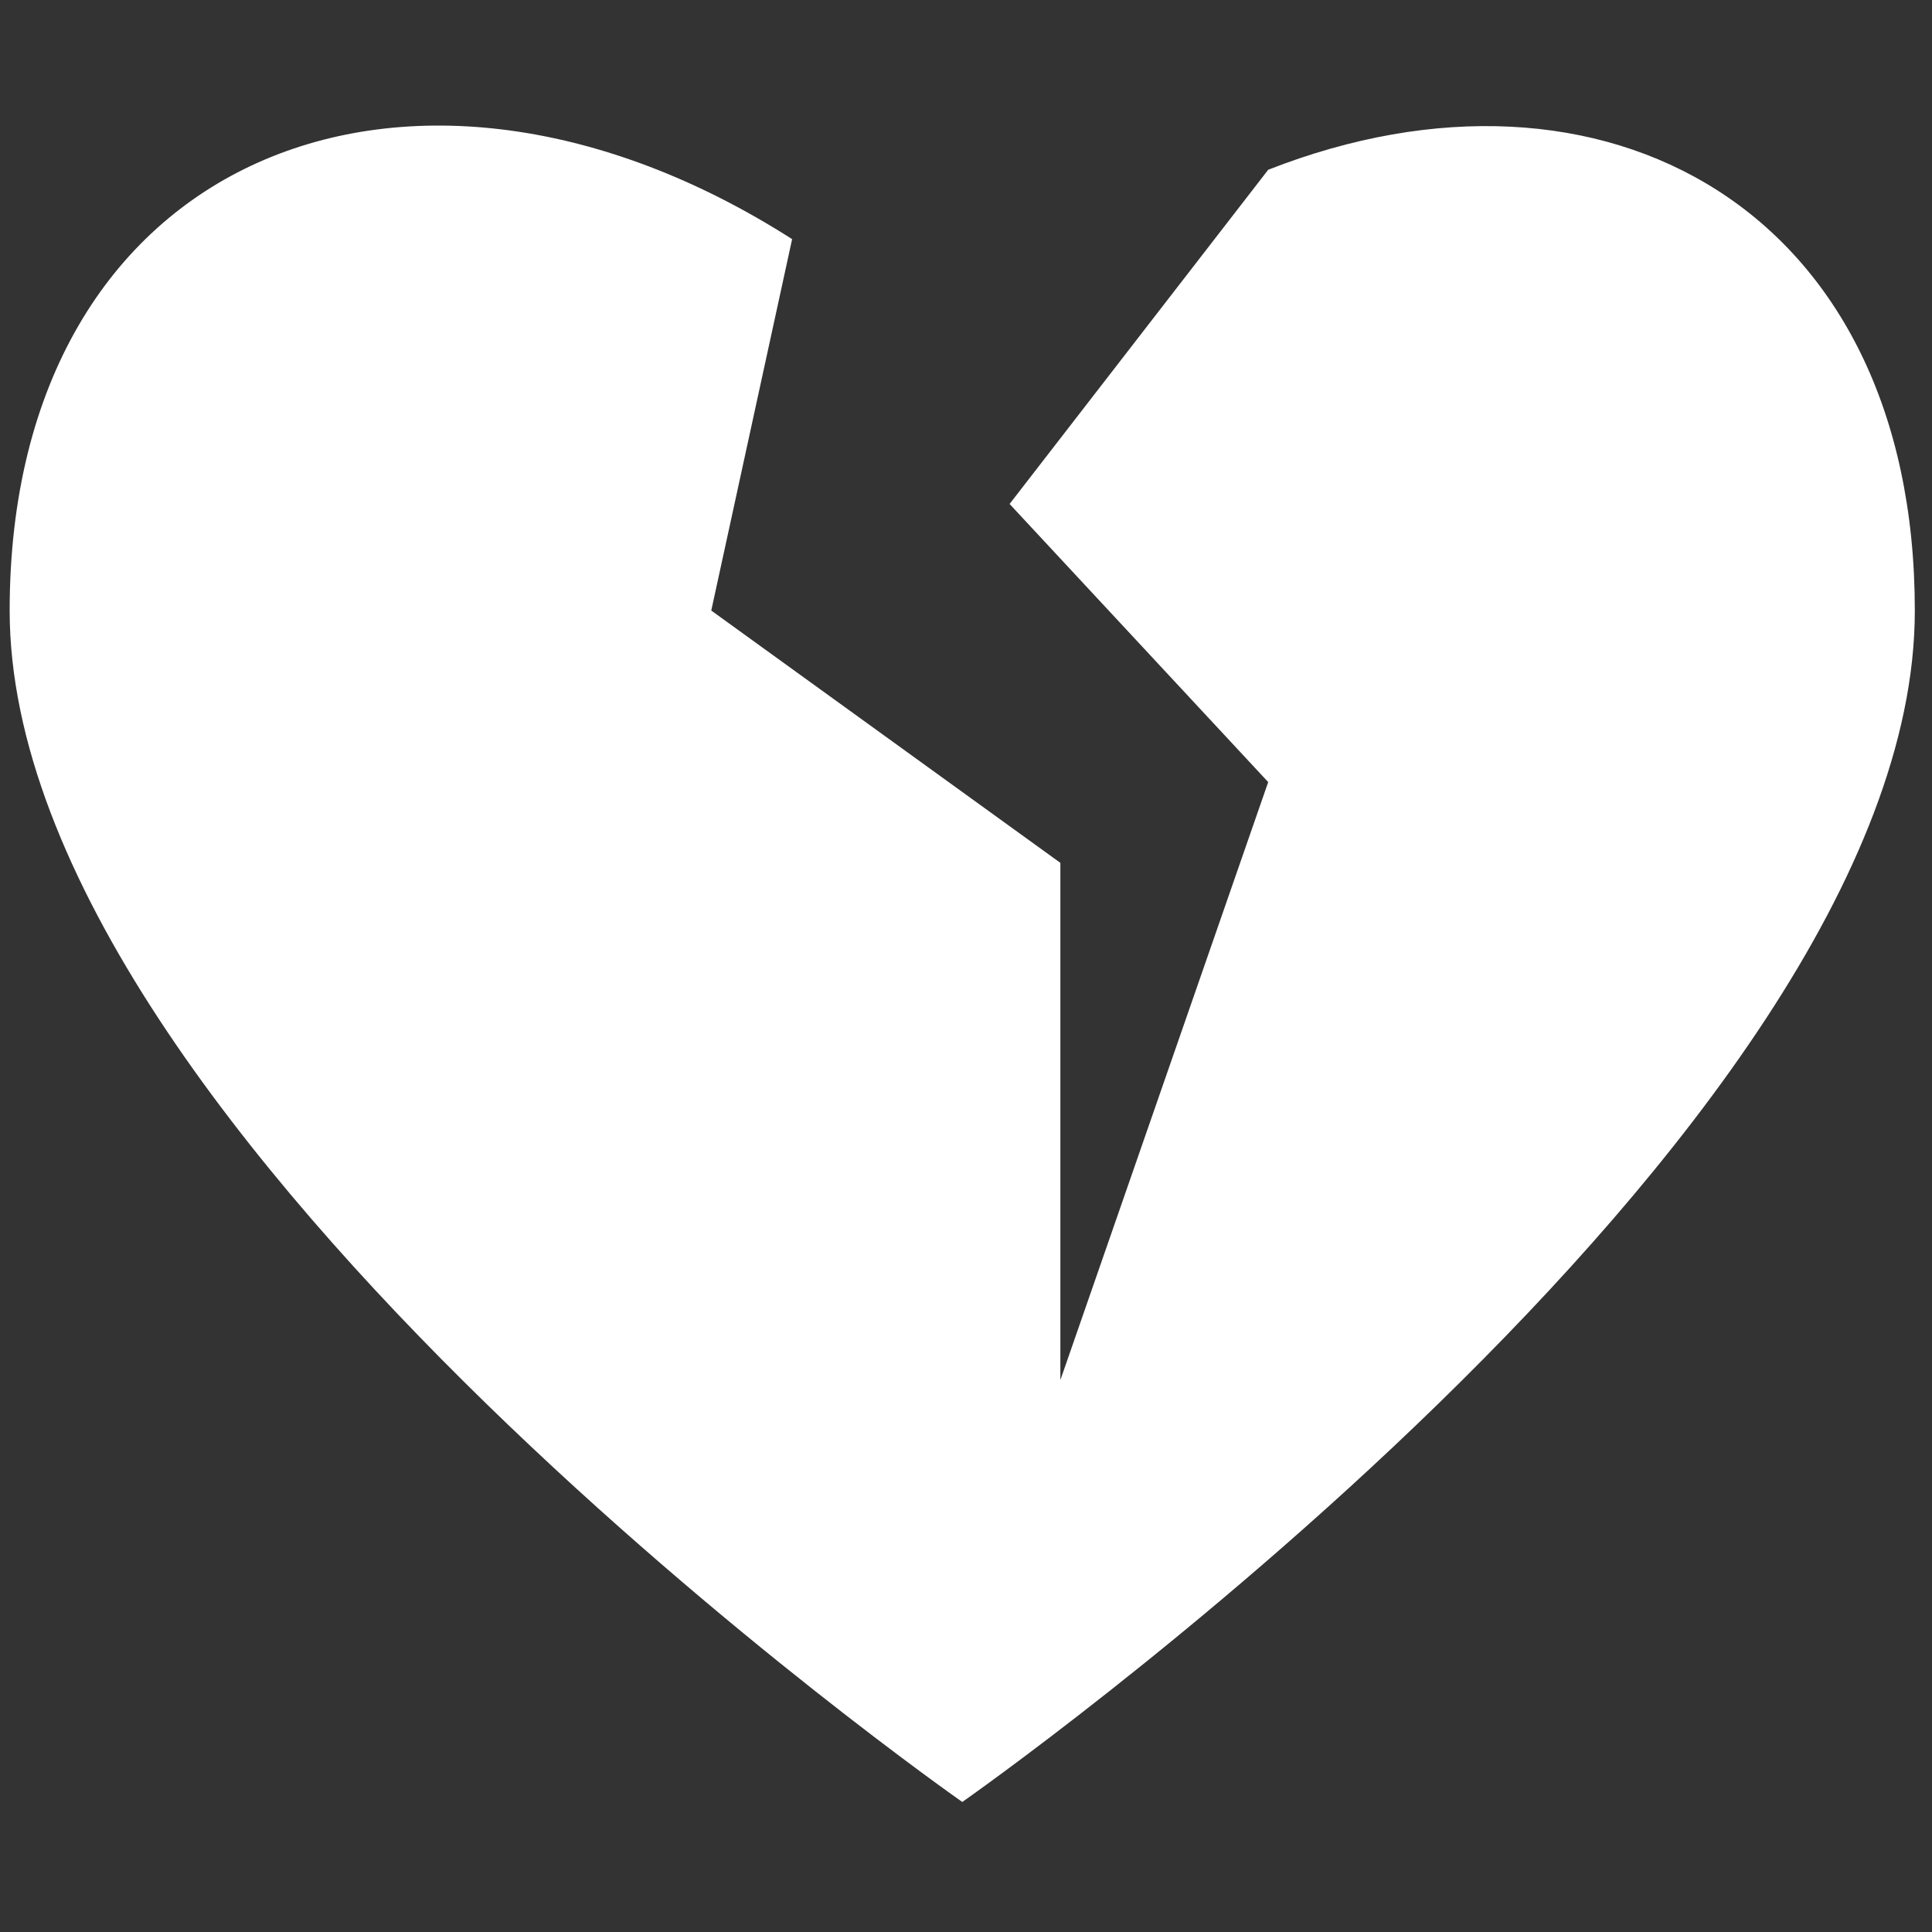 <svg fill="#fff" xmlns="http://www.w3.org/2000/svg" width="200" height="200" viewBox="0 0 200 200">
  <rect x="0" y="0" width="200" height="200" fill="#333333" stroke="none"/>
  <path d="M131.284,17.574 L104.513,52.171 L131.284,80.962 L109.769,142.865 L109.769,89.323 L73.63,63.204 L82,24.756 C42.612,-0.414 1,15.943 1,63.204 C1.006,117.631 99.616,186.539 99.616,186.539 C99.616,186.539 198.222,117.644 198.222,63.213 C198.228,21.555 165.906,3.986 131.284,17.574 Z"/>
</svg>
